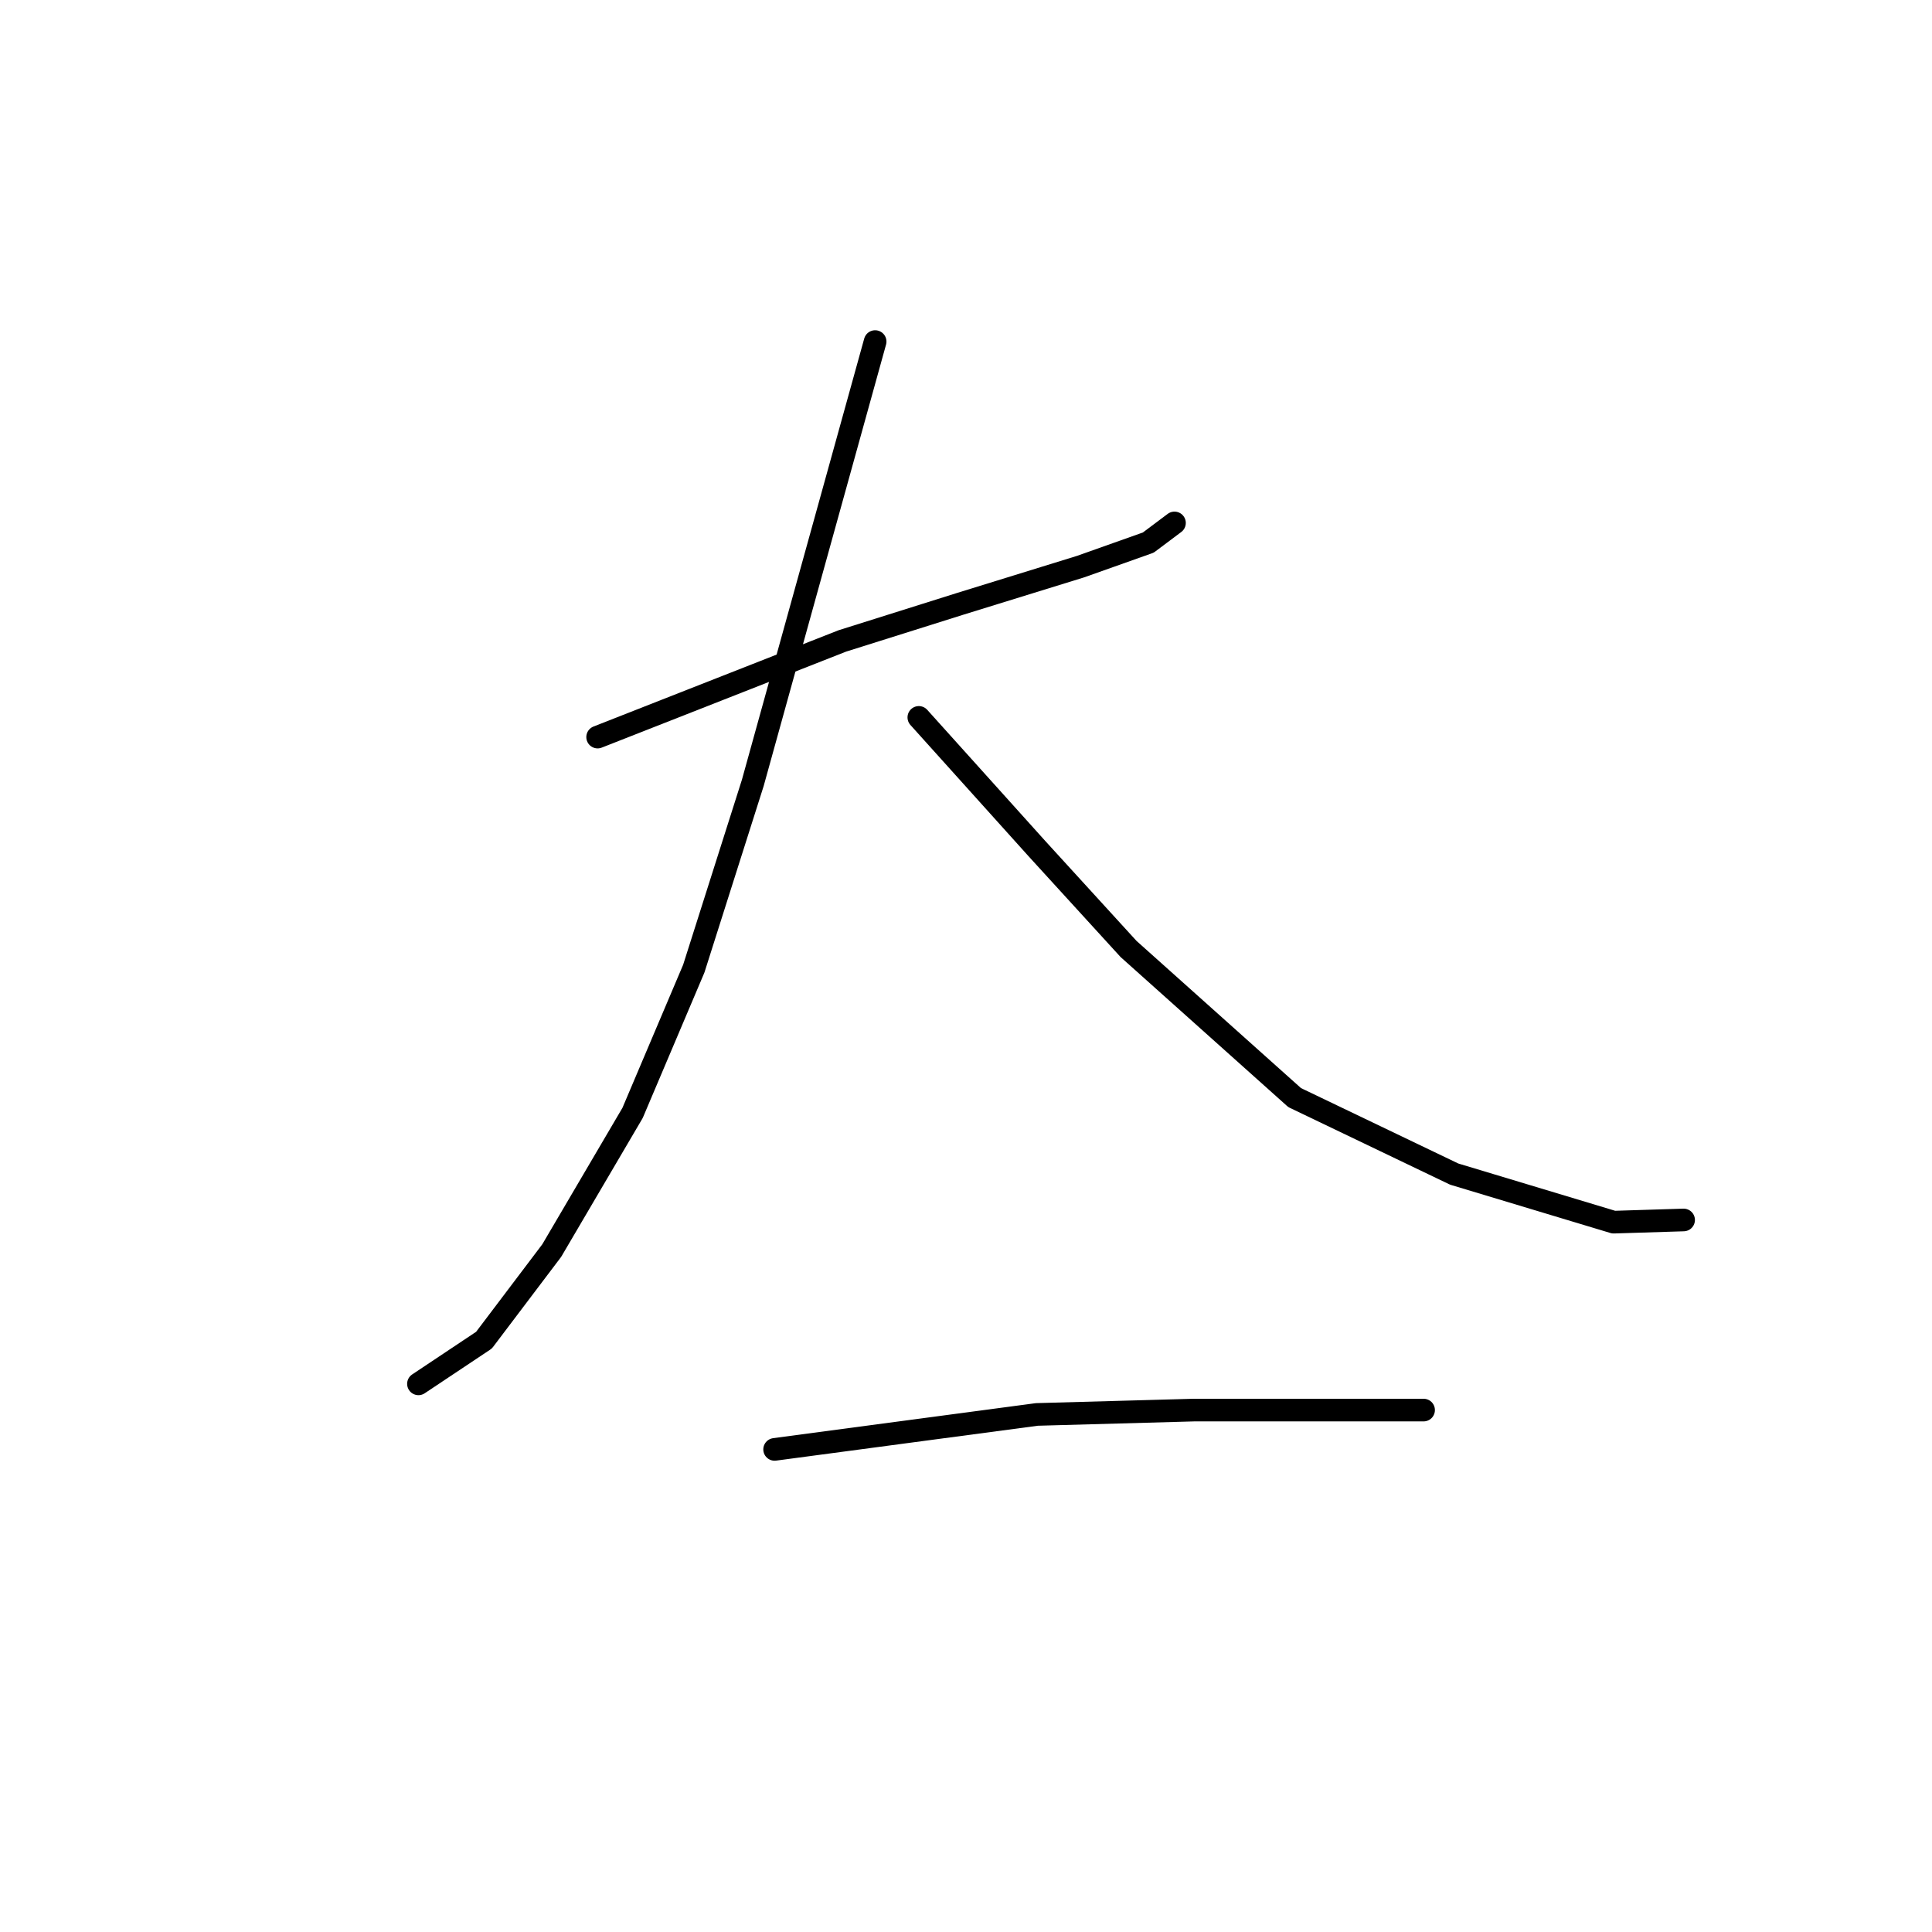 <?xml version="1.0" standalone="no"?>
    <svg width="256" height="256" xmlns="http://www.w3.org/2000/svg" version="1.1">
    <polyline stroke="black" stroke-width="3" stroke-linecap="round" fill="transparent" stroke-linejoin="round" points="79.189 97.666 95.403 91.296 111.617 84.926 127.251 80.004 143.176 75.082 152.151 71.897 155.625 69.292 155.625 69.292 " />
        <polyline stroke="black" stroke-width="3" stroke-linecap="round" fill="transparent" stroke-linejoin="round" points="115.96 45.26 107.853 74.503 99.746 103.746 91.928 128.356 83.822 147.465 73.109 165.706 64.133 177.577 55.447 183.367 55.447 183.367 " />
        <polyline stroke="black" stroke-width="3" stroke-linecap="round" fill="transparent" stroke-linejoin="round" points="121.75 95.06 129.568 103.746 137.385 112.432 149.545 125.75 171.55 145.439 192.686 155.572 213.821 161.942 223.086 161.652 223.086 161.652 " />
        <polyline stroke="black" stroke-width="3" stroke-linecap="round" fill="transparent" stroke-linejoin="round" points="102.641 192.053 120.013 189.737 137.385 187.421 158.231 186.842 176.182 186.842 188.632 186.842 188.632 186.842 " />
        </svg>